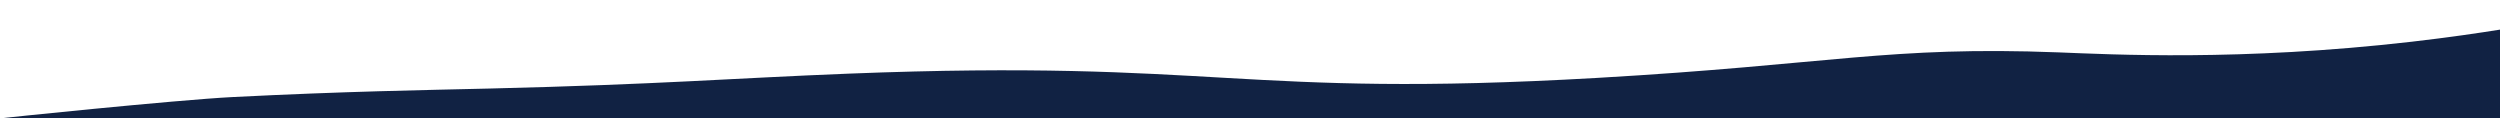 <?xml version="1.0" encoding="utf-8"?>
<!-- Generator: Adobe Illustrator 26.0.1, SVG Export Plug-In . SVG Version: 6.00 Build 0)  -->
<svg version="1.1" id="Layer_1" xmlns="http://www.w3.org/2000/svg" xmlns:xlink="http://www.w3.org/1999/xlink" x="0px" y="0px"
	 viewBox="0 0 1920 91" style="enable-background:new 0 0 1920 91;" xml:space="preserve">
<style type="text/css">
	.st0{fill:#112243;}
</style>
<path class="st0" d="M0,91c13.4,0,407.43,0,1920,0V22.75c-15.74,2.51-39.24,6.01-67.85,9.3c-131.5,15.12-230.75,9.74-271.39,8.17
	c-130-5.01-173.83,9.24-354.31,19.62C951.1,75.66,936.98,45.28,651.65,56.56c-90.92,3.6-144.75,8.29-275.78,11.44
	c-50.52,1.22-110.62,2.16-197.26,6.54C136.11,76.69-2.95,91,0,91z"/>
</svg>
